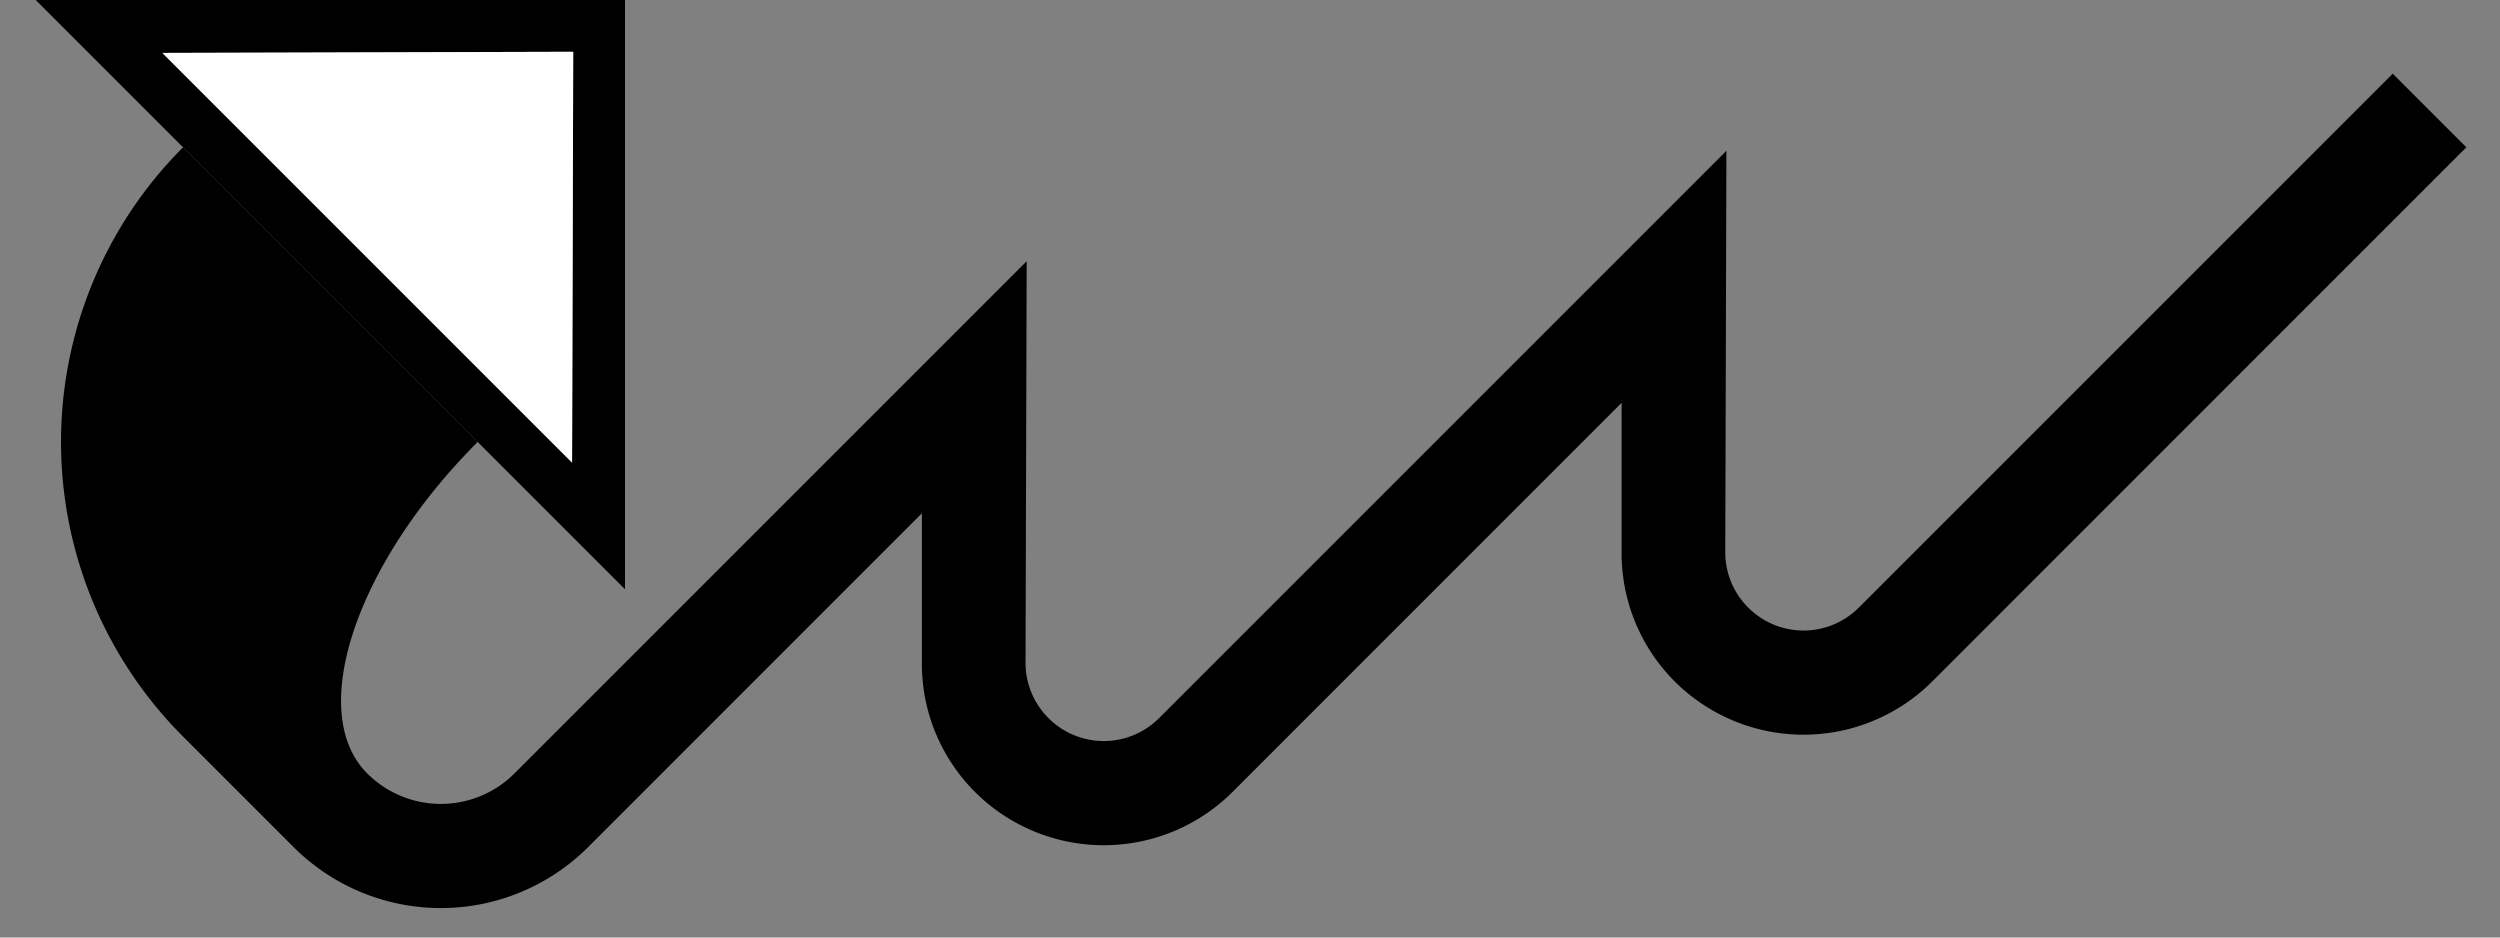 <svg xmlns="http://www.w3.org/2000/svg" version="1.0" width="48" height="18"><rect width="100%" height="100%" fill="#808080" stroke="none"/><path d="M12 0H.686L12 11.314V0zm-.994.994l-.022 7.889-7.867-7.867 7.889-.022z"/><path d="M45.941 1.414L35.688 11.667a1.5 1.5 0 0 1-2.121 0 1.498 1.498 0 0 1-.442-1.06l.022-7.712-10.894 10.894a1.5 1.5 0 0 1-2.121 0 1.498 1.498 0 0 1-.442-1.061l.022-7.712-9.833 9.833a2 2 0 0 1-2.829 0c-1.171-1.171-.222-4.02 2.122-6.364L3.515 2.828a8 8 0 0 0 0 11.314l2.121 2.121a4 4 0 0 0 5.657 0L17.7 9.855v2.873a3.48 3.48 0 0 0 1.017 2.475 3.5 3.5 0 0 0 4.95 0l7.468-7.469v2.873a3.48 3.48 0 0 0 1.017 2.474 3.5 3.5 0 0 0 4.95 0L47.354 2.828l-1.414-1.414z"/><path d="M11.006.994l-7.889.022 7.867 7.867.022-7.889z" fill="#fff"/></svg>